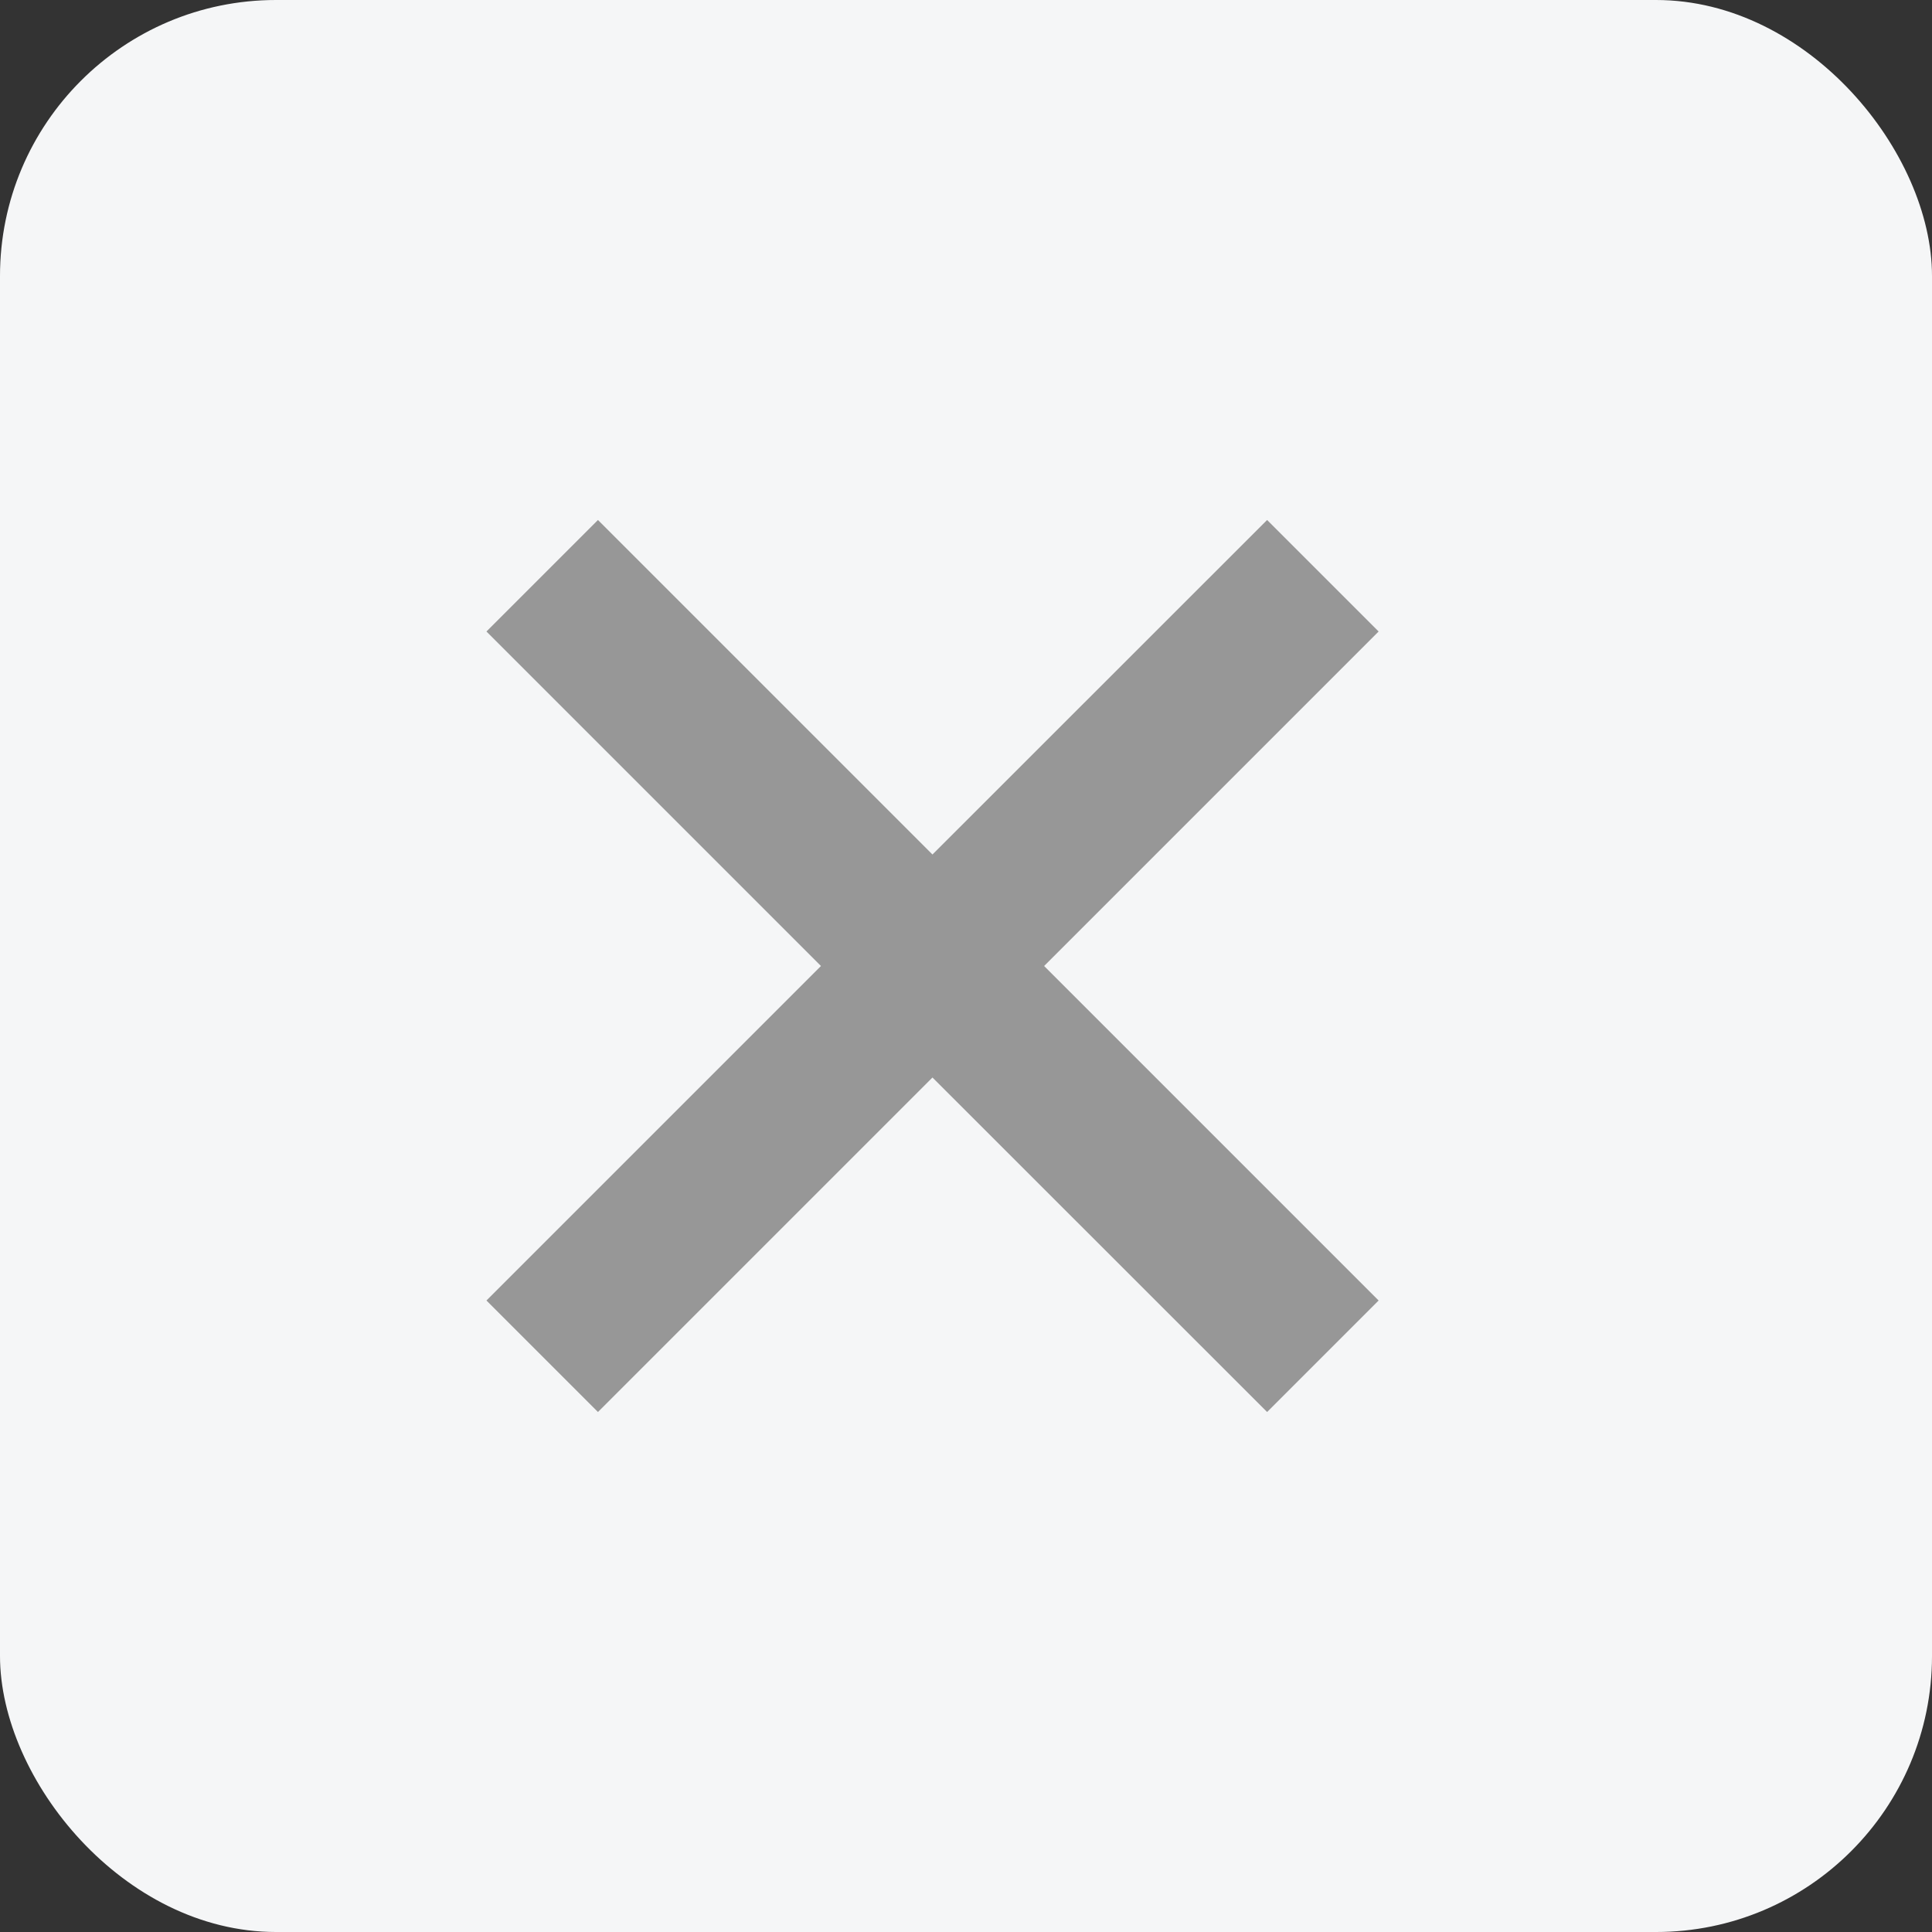 <svg width="14" height="14" viewBox="0 0 14 14" fill="none" xmlns="http://www.w3.org/2000/svg">
<rect x="0" y="0" width="14" height="14" fill="#333333" stroke="none"/>
<rect width="14" height="14" rx="2" fill="#F5F6F7"/>
<path d="M9.182 10.232L6.757 7.808L4.333 10.232L3.525 9.424L5.949 7L3.525 4.576L4.333 3.768L6.757 6.192L9.182 3.768L9.99 4.576L7.566 7L9.99 9.424L9.182 10.232Z" fill="#979797"/>
</svg>
